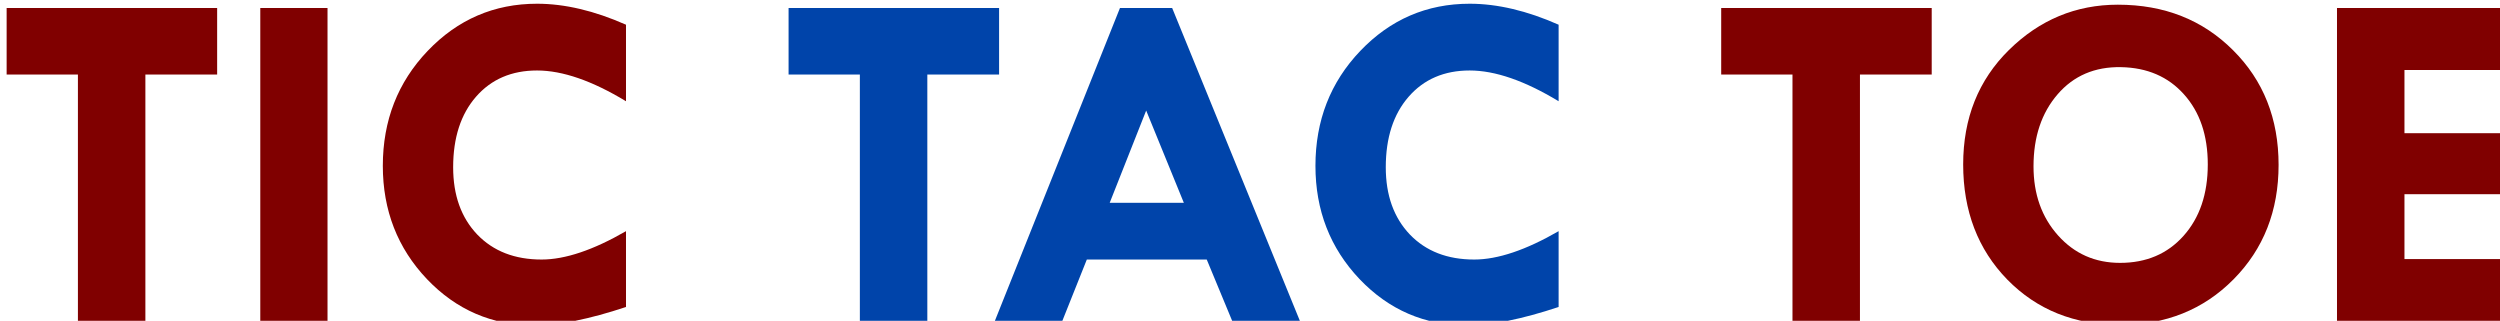 <?xml version="1.0" encoding="UTF-8" standalone="no"?>
<!-- Created with Inkscape (http://www.inkscape.org/) -->

<svg
   width="162.211mm"
   height="20.813mm"
   viewBox="0 0 162.211 20.813"
   version="1.1"
   id="svg1"
   xmlns:inkscape="http://www.inkscape.org/namespaces/inkscape"
   xmlns:sodipodi="http://sodipodi.sourceforge.net/DTD/sodipodi-0.dtd"
   xmlns="http://www.w3.org/2000/svg"
   xmlns:svg="http://www.w3.org/2000/svg">
  <sodipodi:namedview
     id="namedview1"
     pagecolor="#ffffff"
     bordercolor="#000000"
     borderopacity="0.25"
     inkscape:showpageshadow="2"
     inkscape:pageopacity="0.0"
     inkscape:pagecheckerboard="0"
     inkscape:deskcolor="#d1d1d1"
     inkscape:document-units="mm" />
  <defs
     id="defs1" />
  <g
     inkscape:label="Layer 1"
     inkscape:groupmode="layer"
     id="layer1"
     transform="translate(-144.727,-144.992)">
    <g
       id="g17"
       transform="translate(120.832,-55.427)"
       inkscape:export-filename="logo.png"
       inkscape:export-xdpi="96"
       inkscape:export-ydpi="96">
      <path
         style="font-weight:bold;font-size:293.333px;line-height:1.2;font-family:'Tw Cen MT';-inkscape-font-specification:'Tw Cen MT Bold';text-align:center;letter-spacing:1px;text-anchor:middle;white-space:pre;fill:#800000;fill-opacity:1;stroke-width:1.134;stroke-linecap:round;paint-order:stroke markers fill"
         d="m 2925.474,860.337 h 105.846 v 37.24 h -65.312 v 37.956 h 65.312 v 36.667 h -65.312 v 38.958 h 65.312 v 37.239 h -105.846 z"
         transform="matrix(0.108,0,0,0.108,-140.422,108.023)"
         id="path17" />
      <path
         id="path15"
         style="font-weight:bold;font-size:293.333px;line-height:1.2;font-family:'Tw Cen MT';-inkscape-font-specification:'Tw Cen MT Bold';text-align:center;letter-spacing:1px;text-anchor:middle;white-space:pre;fill:#800000;fill-opacity:1;stroke-width:1.134;stroke-linecap:round;paint-order:stroke markers fill"
         d="m 2793.851,858.333 c -25.208,0 -47.027,9.068 -65.456,27.211 -18.333,18.047 -27.503,40.965 -27.503,68.751 0,27.977 8.836,51.036 26.501,69.178 17.76,18.142 40.34,27.216 67.744,27.216 27.404,0 50.134,-9.122 68.18,-27.36 18.047,-18.238 27.067,-41.151 27.067,-68.747 0,-27.786 -9.117,-50.753 -27.355,-68.895 -18.238,-18.238 -41.297,-27.355 -69.178,-27.355 z m 1.861,37.525 c 15.755,0.286 28.36,5.731 37.813,16.33 9.549,10.599 14.32,24.633 14.32,42.107 0,17.76 -4.868,32.085 -14.608,42.97 -9.644,10.79 -22.346,16.182 -38.101,16.182 -14.991,0 -27.402,-5.489 -37.237,-16.469 -9.835,-10.981 -14.752,-24.826 -14.752,-41.536 0,-17.665 4.82,-32.081 14.464,-43.253 9.644,-11.172 22.346,-16.617 38.101,-16.33 z"
         transform="matrix(0.108,0,0,0.108,-140.422,108.023)" />
      <path
         style="font-weight:bold;font-size:293.333px;line-height:1.2;font-family:'Tw Cen MT';-inkscape-font-specification:'Tw Cen MT Bold';text-align:center;letter-spacing:1px;text-anchor:middle;white-space:pre;fill:#800000;fill-opacity:1;stroke-width:1.134;stroke-linecap:round;paint-order:stroke markers fill"
         d="m 2555.519,860.337 h 126.471 v 39.961 h -43.112 v 148.099 h -40.534 V 900.298 h -42.825 z"
         transform="matrix(0.108,0,0,0.108,-140.422,108.023)"
         id="path14" />
      <path
         style="font-weight:bold;font-size:293.333px;line-height:1.2;font-family:'Tw Cen MT';-inkscape-font-specification:'Tw Cen MT Bold';text-align:center;letter-spacing:1px;text-anchor:middle;white-space:pre;fill:#0044aa;fill-opacity:1;stroke-width:1.134;stroke-linecap:round;paint-order:stroke markers fill"
         d="m 2457.842,870.363 v 45.977 q -30.508,-18.477 -53.424,-18.477 -22.917,0 -36.667,15.755 -13.75,15.755 -13.75,42.396 0,25.208 14.466,40.391 14.466,15.039 38.672,15.039 21.198,0 50.703,-17.044 v 45.547 q -33.086,11.029 -55.143,11.029 -37.956,0 -64.453,-27.786 -26.497,-27.93 -26.497,-68.034 0,-40.82 26.927,-69.036 27.07,-28.359 65.742,-28.359 24.922,0 53.424,12.604 z"
         transform="matrix(0.108,0,0,0.108,-140.422,108.023)"
         id="path13" />
      <path
         id="path11"
         style="font-weight:bold;font-size:293.333px;line-height:1.2;font-family:'Tw Cen MT';-inkscape-font-specification:'Tw Cen MT Bold';text-align:center;letter-spacing:1px;text-anchor:middle;white-space:pre;fill:#0044aa;fill-opacity:1;stroke-width:1.134;stroke-linecap:round;paint-order:stroke markers fill"
         d="m 2194.302,860.338 -75.194,188.058 h 40.533 l 14.752,-36.954 h 72.047 l 15.323,36.954 h 40.677 l -76.768,-188.058 z m 15.755,61.589 22.629,55.429 h -44.544 z"
         transform="matrix(0.108,0,0,0.108,-140.422,108.023)" />
      <path
         style="font-weight:bold;font-size:293.333px;line-height:1.2;font-family:'Tw Cen MT';-inkscape-font-specification:'Tw Cen MT Bold';text-align:center;letter-spacing:1px;text-anchor:middle;white-space:pre;fill:#0044aa;fill-opacity:1;stroke-width:1.134;stroke-linecap:round;paint-order:stroke markers fill"
         d="m 1995.217,860.337 h 126.471 v 39.961 h -43.112 v 148.099 h -40.534 V 900.298 h -42.825 z"
         transform="matrix(0.108,0,0,0.108,-140.422,108.023)"
         id="path10" />
      <path
         style="font-weight:bold;font-size:293.333px;line-height:1.2;font-family:'Tw Cen MT';-inkscape-font-specification:'Tw Cen MT Bold';text-align:center;letter-spacing:1px;text-anchor:middle;white-space:pre;fill:#800000;fill-opacity:1;stroke-width:1.134;stroke-linecap:round;paint-order:stroke markers fill"
         d="m 1897.541,870.363 v 45.977 q -30.508,-18.477 -53.425,-18.477 -22.917,0 -36.667,15.755 -13.75,15.755 -13.75,42.396 0,25.208 14.466,40.391 14.466,15.039 38.672,15.039 21.198,0 50.703,-17.044 v 45.547 q -33.086,11.029 -55.143,11.029 -37.956,0 -64.453,-27.786 -26.497,-27.93 -26.497,-68.034 0,-40.82 26.927,-69.036 27.07,-28.359 65.742,-28.359 24.922,0 53.425,12.604 z"
         transform="matrix(0.108,0,0,0.108,-140.422,108.023)"
         id="path9" />
      <path
         style="font-weight:bold;font-size:293.333px;line-height:1.2;font-family:'Tw Cen MT';-inkscape-font-specification:'Tw Cen MT Bold';text-align:center;letter-spacing:1px;text-anchor:middle;white-space:pre;fill:#800000;fill-opacity:1;stroke-width:1.134;stroke-linecap:round;paint-order:stroke markers fill"
         d="m 1677.83,860.337 h 40.391 v 188.06 h -40.391 z"
         transform="matrix(0.108,0,0,0.108,-140.422,108.023)"
         id="path8" />
      <path
         style="font-weight:bold;font-size:293.333px;line-height:1.2;font-family:'Tw Cen MT';-inkscape-font-specification:'Tw Cen MT Bold';text-align:center;letter-spacing:1px;text-anchor:middle;white-space:pre;fill:#800000;fill-opacity:1;stroke-width:1.134;stroke-linecap:round;paint-order:stroke markers fill"
         d="m 1525.437,860.337 h 126.471 v 39.961 h -43.112 v 148.099 h -40.534 V 900.298 h -42.825 z"
         transform="matrix(0.108,0,0,0.108,-140.422,108.023)"
         id="text7" />
    </g>
  </g>
</svg>
